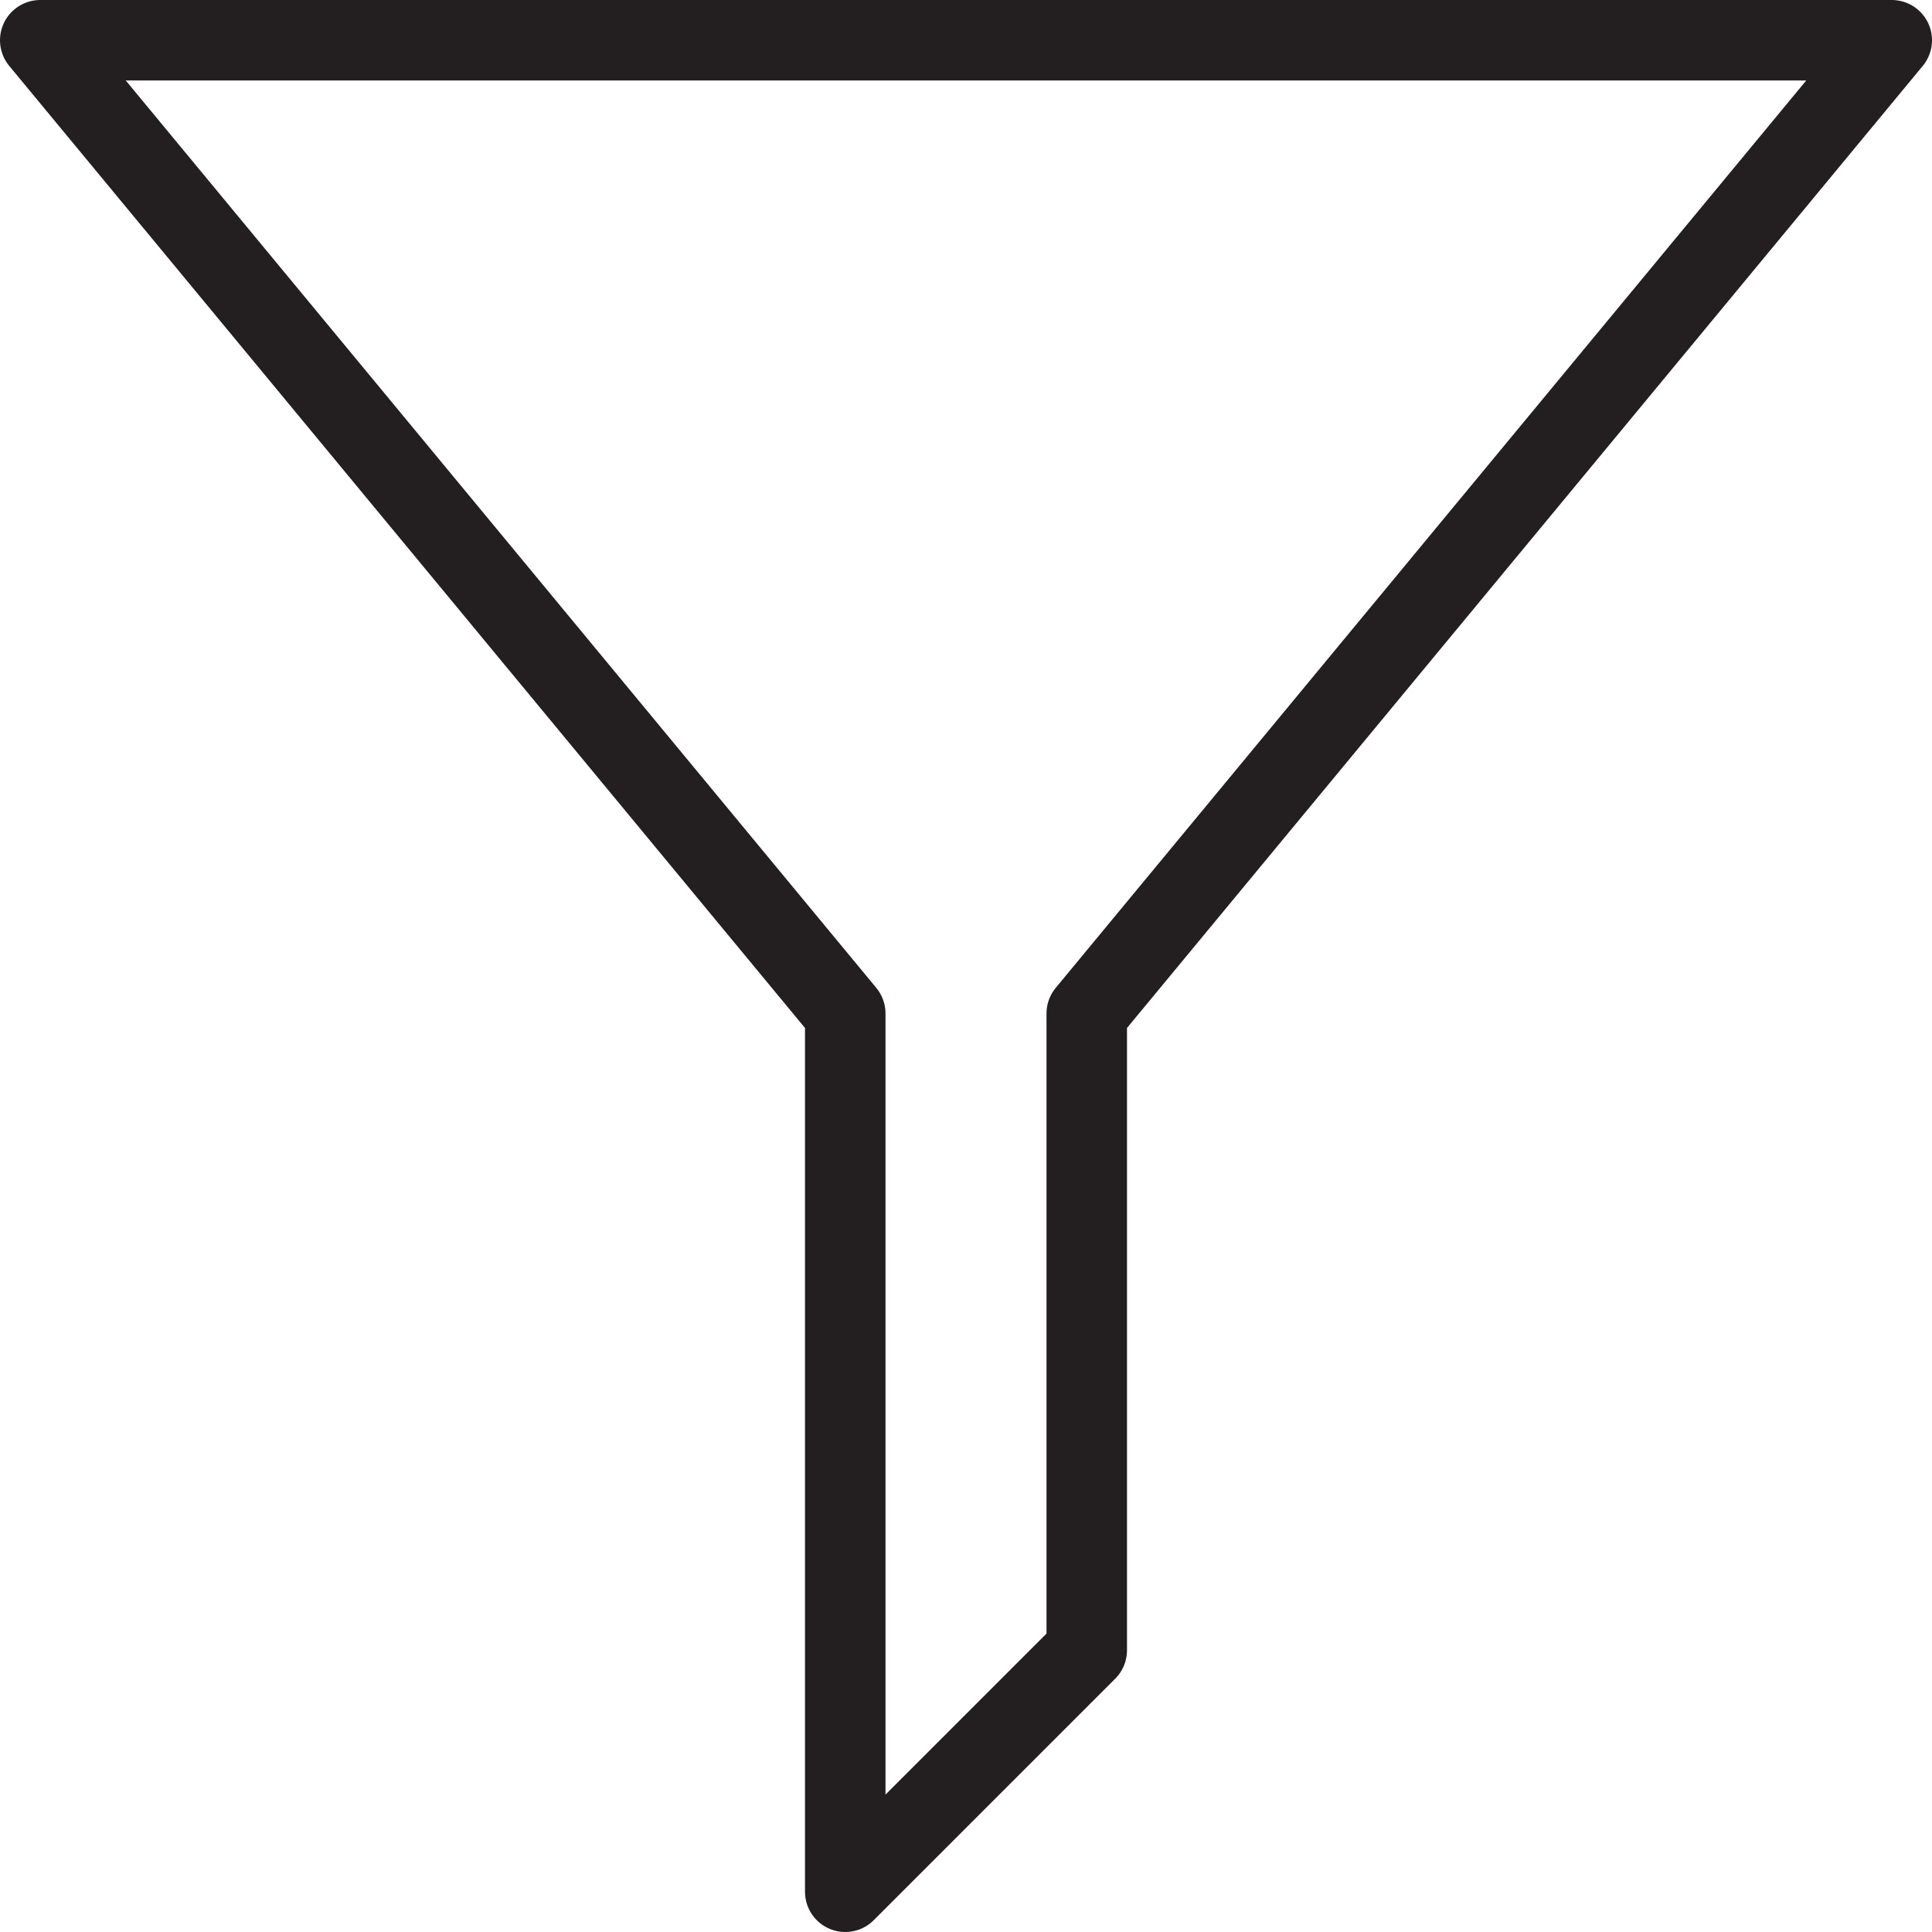 <svg version="1.1" viewBox="0 0 48 48" xmlns="http://www.w3.org/2000/svg" xmlns:xlink="http://www.w3.org/1999/xlink" overflow="hidden"><defs></defs><g id="icons"><path d=" M 47 1 L 1 1 L 21 25.18 L 21 47 L 27 41 L 27 25.18 L 47 1 Z" stroke="#231F20" stroke-width="2" stroke-linecap="round" stroke-linejoin="round" fill="none"/></g></svg>